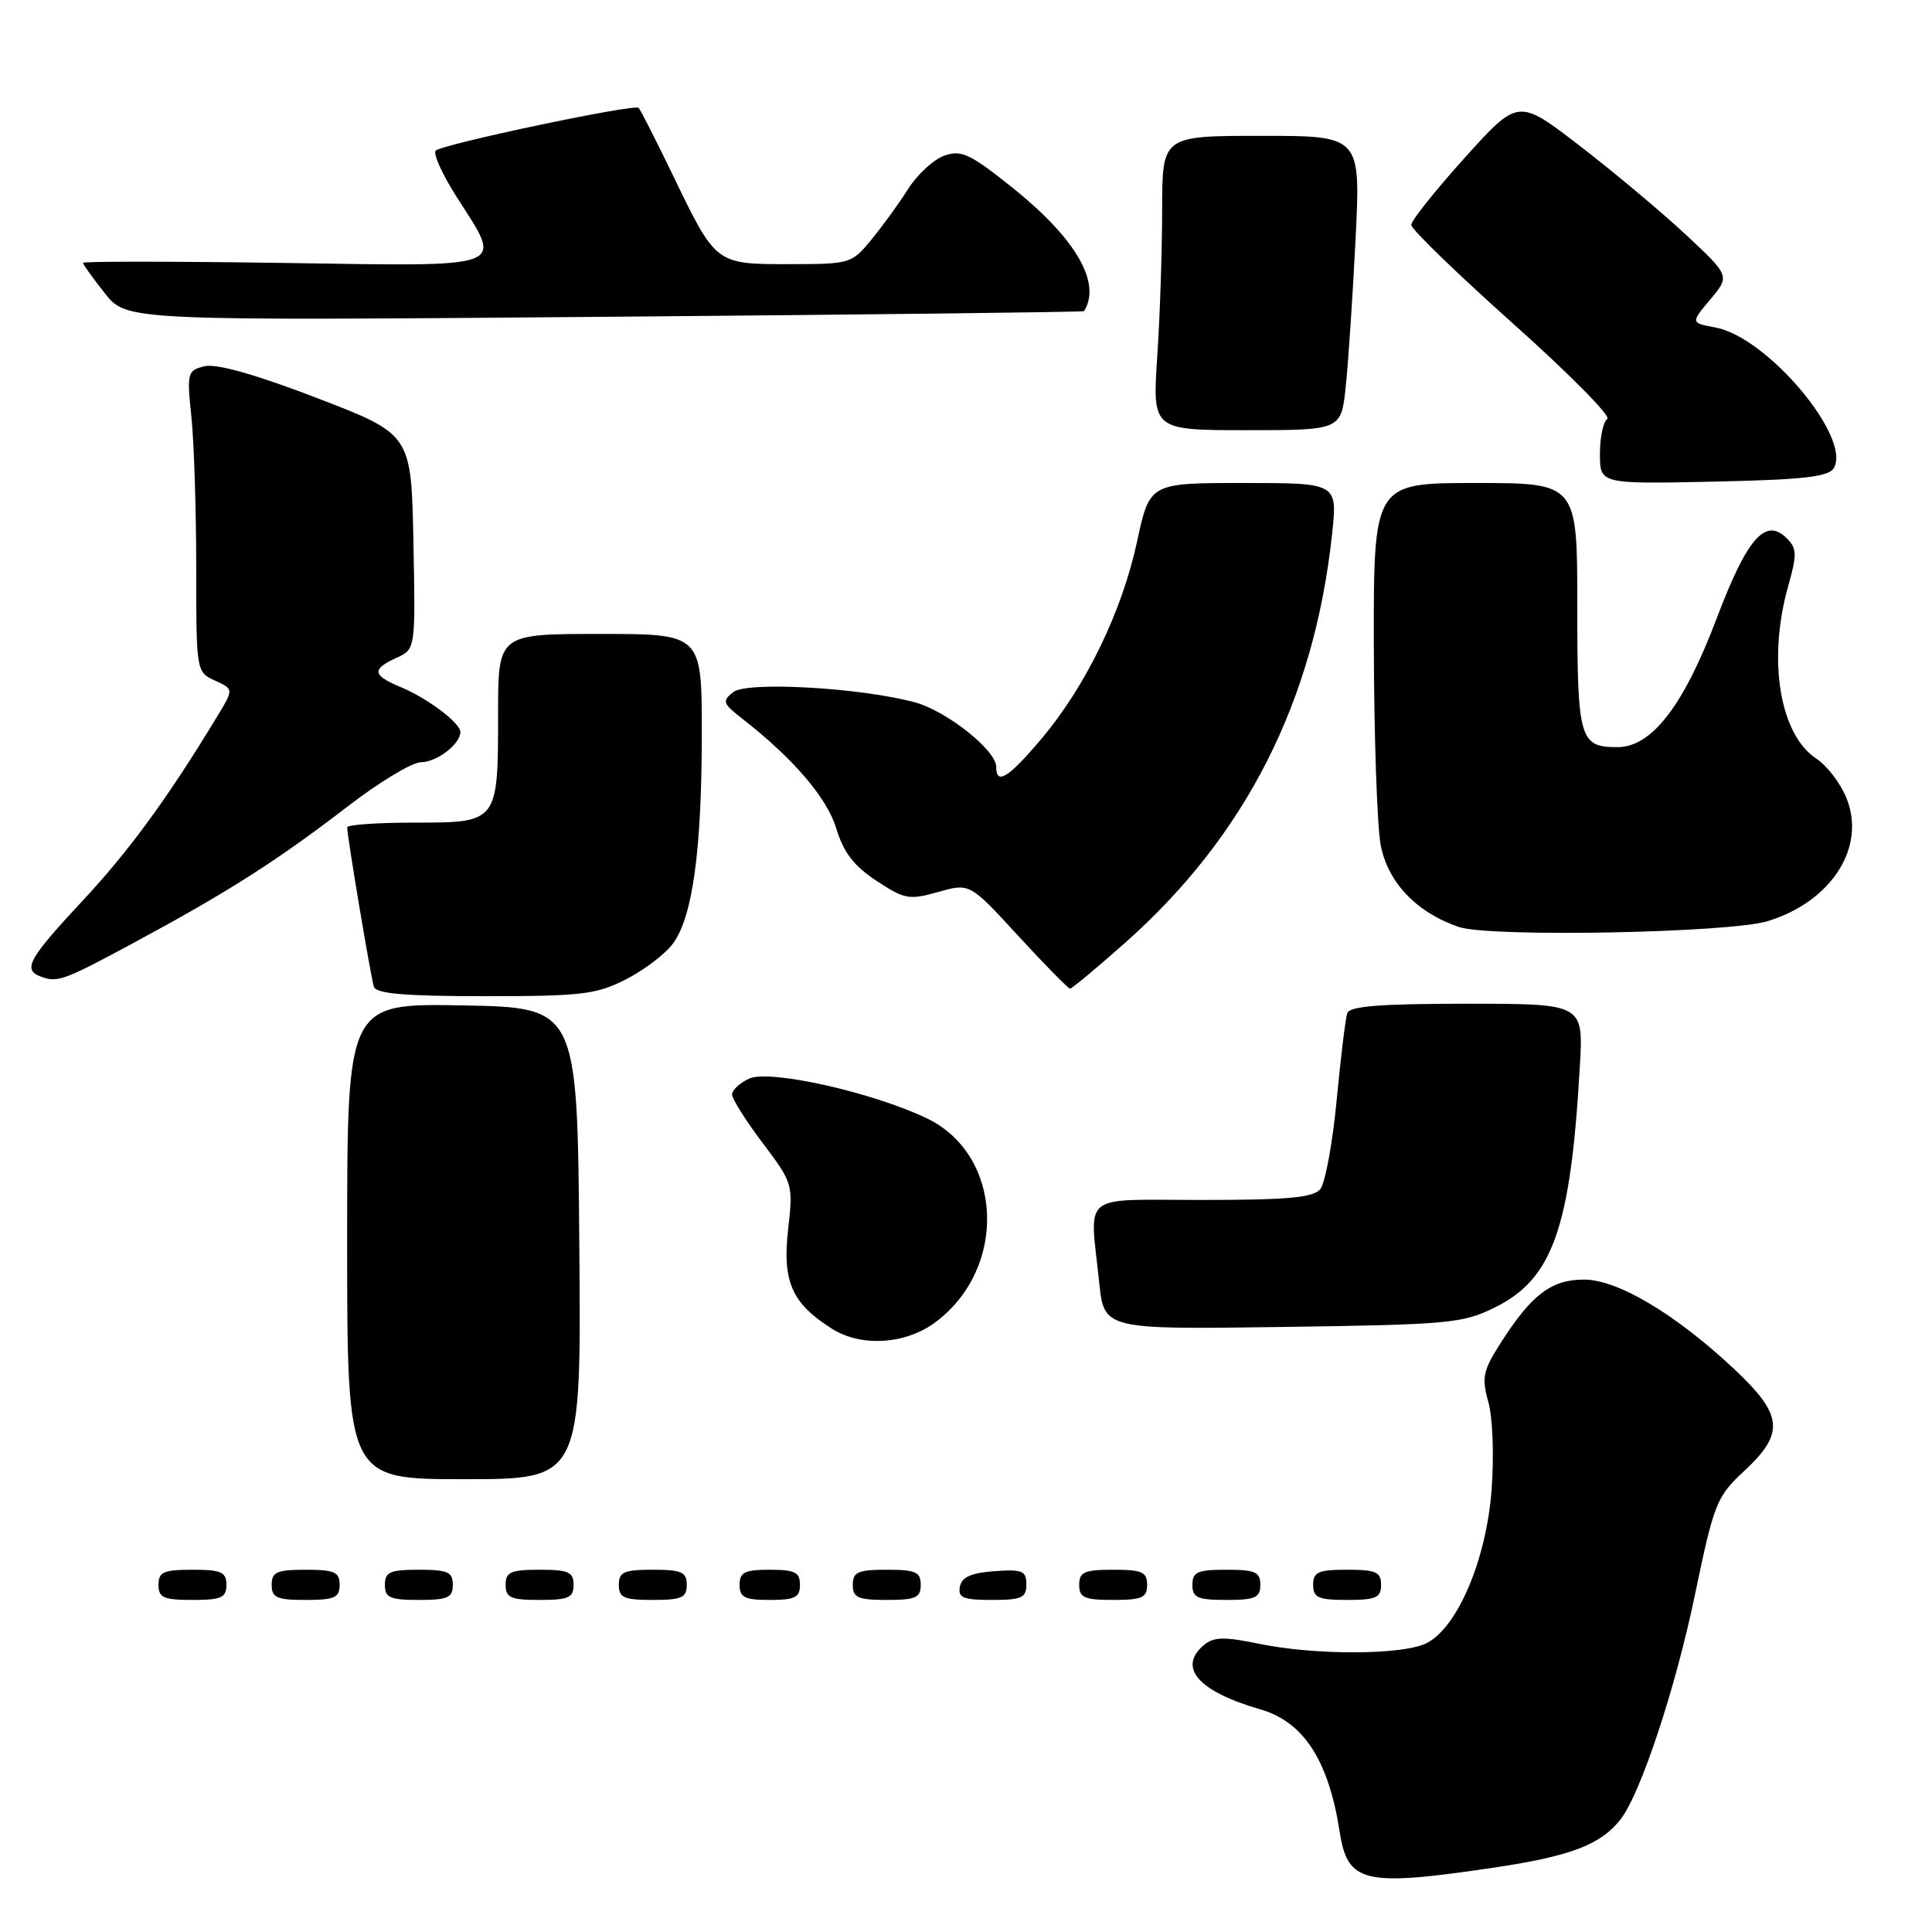 <?xml version="1.0" encoding="UTF-8" standalone="no"?>
<!DOCTYPE svg PUBLIC "-//W3C//DTD SVG 1.1//EN" "http://www.w3.org/Graphics/SVG/1.1/DTD/svg11.dtd" >
<svg xmlns="http://www.w3.org/2000/svg" xmlns:xlink="http://www.w3.org/1999/xlink" version="1.1" viewBox="0 0 256 256">
 <g >
 <path fill="currentColor"
d=" M 198.07 247.45 C 208.13 245.95 212.12 244.42 214.73 241.08 C 217.38 237.67 221.97 223.87 224.55 211.50 C 227.13 199.12 227.44 198.33 231.13 194.90 C 236.52 189.89 236.28 187.49 229.75 181.37 C 221.98 174.09 214.34 169.55 209.89 169.55 C 205.59 169.55 202.97 171.52 198.94 177.80 C 196.49 181.62 196.30 182.50 197.22 185.80 C 197.80 187.88 197.98 192.99 197.64 197.48 C 196.93 206.72 193.10 215.71 189.00 217.74 C 185.82 219.31 174.32 219.35 166.89 217.82 C 162.27 216.86 160.84 216.89 159.57 217.94 C 155.98 220.92 158.74 224.11 167.00 226.50 C 172.75 228.16 176.05 233.27 177.52 242.75 C 178.57 249.54 180.74 250.03 198.07 247.45 Z  M 30.00 210.00 C 30.00 208.30 29.33 208.00 25.50 208.00 C 21.67 208.00 21.00 208.30 21.00 210.00 C 21.00 211.70 21.67 212.00 25.50 212.00 C 29.33 212.00 30.00 211.70 30.00 210.00 Z  M 45.00 210.00 C 45.00 208.30 44.33 208.00 40.50 208.00 C 36.67 208.00 36.00 208.30 36.00 210.00 C 36.00 211.70 36.67 212.00 40.50 212.00 C 44.33 212.00 45.00 211.70 45.00 210.00 Z  M 60.00 210.00 C 60.00 208.30 59.33 208.00 55.50 208.00 C 51.67 208.00 51.00 208.30 51.00 210.00 C 51.00 211.70 51.67 212.00 55.50 212.00 C 59.33 212.00 60.00 211.70 60.00 210.00 Z  M 76.00 210.00 C 76.00 208.30 75.33 208.00 71.50 208.00 C 67.67 208.00 67.00 208.30 67.00 210.00 C 67.00 211.70 67.67 212.00 71.50 212.00 C 75.33 212.00 76.00 211.70 76.00 210.00 Z  M 91.00 210.00 C 91.00 208.30 90.33 208.00 86.50 208.00 C 82.67 208.00 82.00 208.30 82.00 210.00 C 82.00 211.70 82.67 212.00 86.50 212.00 C 90.33 212.00 91.00 211.70 91.00 210.00 Z  M 106.00 210.00 C 106.00 208.33 105.33 208.00 102.00 208.00 C 98.67 208.00 98.00 208.33 98.00 210.00 C 98.00 211.67 98.67 212.00 102.00 212.00 C 105.33 212.00 106.00 211.67 106.00 210.00 Z  M 122.00 210.00 C 122.00 208.30 121.33 208.00 117.50 208.00 C 113.67 208.00 113.00 208.30 113.00 210.00 C 113.00 211.70 113.67 212.00 117.50 212.00 C 121.33 212.00 122.00 211.70 122.00 210.00 Z  M 136.00 209.94 C 136.00 208.14 135.47 207.92 131.76 208.19 C 128.66 208.42 127.43 208.97 127.19 210.25 C 126.91 211.71 127.61 212.00 131.43 212.00 C 135.38 212.00 136.00 211.72 136.00 209.94 Z  M 152.00 210.00 C 152.00 208.30 151.33 208.00 147.50 208.00 C 143.67 208.00 143.00 208.30 143.00 210.00 C 143.00 211.70 143.67 212.00 147.50 212.00 C 151.33 212.00 152.00 211.70 152.00 210.00 Z  M 167.00 210.00 C 167.00 208.30 166.33 208.00 162.50 208.00 C 158.67 208.00 158.00 208.30 158.00 210.00 C 158.00 211.70 158.67 212.00 162.50 212.00 C 166.33 212.00 167.00 211.70 167.00 210.00 Z  M 183.00 210.00 C 183.00 208.30 182.33 208.00 178.50 208.00 C 174.67 208.00 174.00 208.30 174.00 210.00 C 174.00 211.70 174.67 212.00 178.50 212.00 C 182.33 212.00 183.00 211.70 183.00 210.00 Z  M 76.76 164.75 C 76.50 133.50 76.50 133.50 61.25 133.22 C 46.00 132.95 46.00 132.95 46.00 164.47 C 46.00 196.00 46.00 196.00 61.51 196.00 C 77.03 196.00 77.03 196.00 76.76 164.75 Z  M 123.91 175.23 C 133.58 168.06 132.95 153.02 122.78 148.17 C 115.59 144.73 101.99 141.69 99.30 142.91 C 98.04 143.48 97.00 144.44 97.00 145.02 C 97.00 145.61 98.83 148.50 101.06 151.46 C 105.05 156.75 105.11 156.93 104.43 162.90 C 103.65 169.85 104.92 172.72 110.30 176.10 C 114.14 178.51 120.00 178.13 123.91 175.23 Z  M 198.07 173.25 C 205.75 169.46 208.13 162.71 209.34 141.25 C 209.81 133.00 209.81 133.00 194.37 133.00 C 182.92 133.00 178.83 133.32 178.52 134.25 C 178.28 134.94 177.65 140.14 177.11 145.82 C 176.57 151.50 175.59 156.78 174.94 157.57 C 174.01 158.69 170.62 159.00 159.38 159.00 C 142.91 159.00 144.39 157.83 145.65 169.93 C 146.30 176.16 146.30 176.16 169.90 175.83 C 191.99 175.52 193.79 175.36 198.07 173.25 Z  M 82.98 129.75 C 85.40 128.51 88.20 126.37 89.20 124.99 C 91.78 121.45 92.99 112.60 92.99 97.25 C 93.00 84.00 93.00 84.00 79.50 84.00 C 66.00 84.00 66.00 84.00 66.00 94.57 C 66.00 109.01 66.01 109.00 54.96 109.00 C 50.03 109.00 46.00 109.28 46.00 109.63 C 46.00 110.78 49.13 129.48 49.54 130.75 C 49.83 131.67 53.68 132.00 64.26 132.00 C 77.14 132.00 79.02 131.77 82.98 129.75 Z  M 149.09 124.92 C 165.09 110.73 174.15 92.85 176.51 70.75 C 177.23 64.00 177.23 64.00 164.79 64.00 C 152.34 64.00 152.34 64.00 150.67 71.75 C 148.67 81.03 143.88 90.92 138.00 97.89 C 133.60 103.10 132.00 104.09 132.00 101.60 C 132.00 99.41 125.41 94.19 121.22 93.06 C 114.00 91.11 99.00 90.27 97.17 91.70 C 95.65 92.89 95.76 93.21 98.38 95.25 C 105.12 100.50 109.61 105.75 110.82 109.80 C 111.76 112.93 113.14 114.73 116.12 116.70 C 119.86 119.17 120.46 119.28 124.33 118.19 C 128.50 117.01 128.50 117.01 134.92 124.01 C 138.46 127.85 141.55 131.00 141.79 131.00 C 142.03 131.00 145.32 128.26 149.09 124.92 Z  M 17.88 124.84 C 30.22 118.19 36.73 114.04 46.09 106.84 C 50.26 103.63 54.62 101.00 55.77 101.00 C 57.86 101.00 61.00 98.60 61.00 97.00 C 61.00 95.79 56.63 92.50 53.04 91.02 C 49.34 89.48 49.23 88.67 52.53 87.17 C 55.06 86.02 55.06 86.02 54.78 71.78 C 54.50 57.54 54.50 57.54 42.00 52.74 C 33.85 49.61 28.67 48.15 27.11 48.53 C 24.83 49.08 24.75 49.37 25.36 55.20 C 25.71 58.55 26.00 67.54 26.00 75.17 C 26.00 88.98 26.01 89.05 28.49 90.18 C 30.97 91.31 30.97 91.31 28.80 94.90 C 22.25 105.71 17.12 112.74 10.92 119.38 C 3.89 126.91 3.02 128.44 5.25 129.34 C 7.57 130.27 8.30 130.01 17.88 124.84 Z  M 234.22 122.06 C 242.73 119.46 247.35 112.18 244.63 105.66 C 243.83 103.73 242.05 101.42 240.68 100.53 C 235.82 97.34 234.19 87.44 236.94 77.68 C 238.13 73.48 238.10 72.67 236.77 71.34 C 233.93 68.50 231.52 71.26 227.47 81.94 C 223.08 93.53 218.87 99.00 214.32 99.00 C 209.29 99.00 209.00 97.96 209.00 80.30 C 209.00 64.00 209.00 64.00 195.50 64.00 C 182.00 64.00 182.00 64.00 182.04 85.75 C 182.07 97.71 182.48 109.52 182.95 111.99 C 183.91 116.95 187.71 120.92 193.31 122.83 C 197.38 124.22 229.10 123.62 234.22 122.06 Z  M 242.97 62.05 C 245.43 58.06 234.22 44.70 227.33 43.40 C 224.01 42.78 224.01 42.78 226.63 39.67 C 229.24 36.56 229.24 36.56 223.31 31.03 C 220.04 27.99 213.72 22.70 209.27 19.28 C 201.17 13.05 201.17 13.05 194.08 20.91 C 190.19 25.23 187.00 29.23 187.00 29.80 C 187.00 30.37 193.07 36.25 200.48 42.87 C 207.89 49.49 213.52 55.18 212.98 55.51 C 212.44 55.85 212.00 57.92 212.00 60.13 C 212.00 64.14 212.00 64.14 227.04 63.82 C 238.83 63.57 242.27 63.19 242.97 62.05 Z  M 178.32 51.18 C 178.66 47.99 179.24 39.21 179.62 31.68 C 180.30 18.00 180.30 18.00 167.15 18.00 C 154.00 18.00 154.00 18.00 153.99 27.75 C 153.99 33.11 153.70 41.89 153.34 47.25 C 152.70 57.00 152.70 57.00 165.21 57.00 C 177.72 57.00 177.72 57.00 178.32 51.18 Z  M 143.64 41.23 C 145.98 37.50 142.58 31.63 134.21 24.91 C 128.55 20.38 127.38 19.83 125.14 20.62 C 123.72 21.12 121.57 23.10 120.35 25.01 C 119.14 26.93 116.94 29.96 115.47 31.75 C 112.85 34.94 112.65 35.00 104.56 35.00 C 94.79 35.00 94.88 35.07 89.11 23.11 C 86.88 18.50 84.86 14.53 84.62 14.29 C 84.08 13.74 58.76 19.07 57.75 19.95 C 57.34 20.31 58.57 23.05 60.48 26.05 C 66.68 35.78 67.96 35.29 37.50 34.84 C 22.92 34.63 11.00 34.62 11.00 34.83 C 11.00 35.04 12.30 36.85 13.89 38.86 C 16.77 42.50 16.77 42.50 80.14 41.98 C 114.99 41.69 143.56 41.35 143.64 41.23 Z "/>
</g>
</svg>